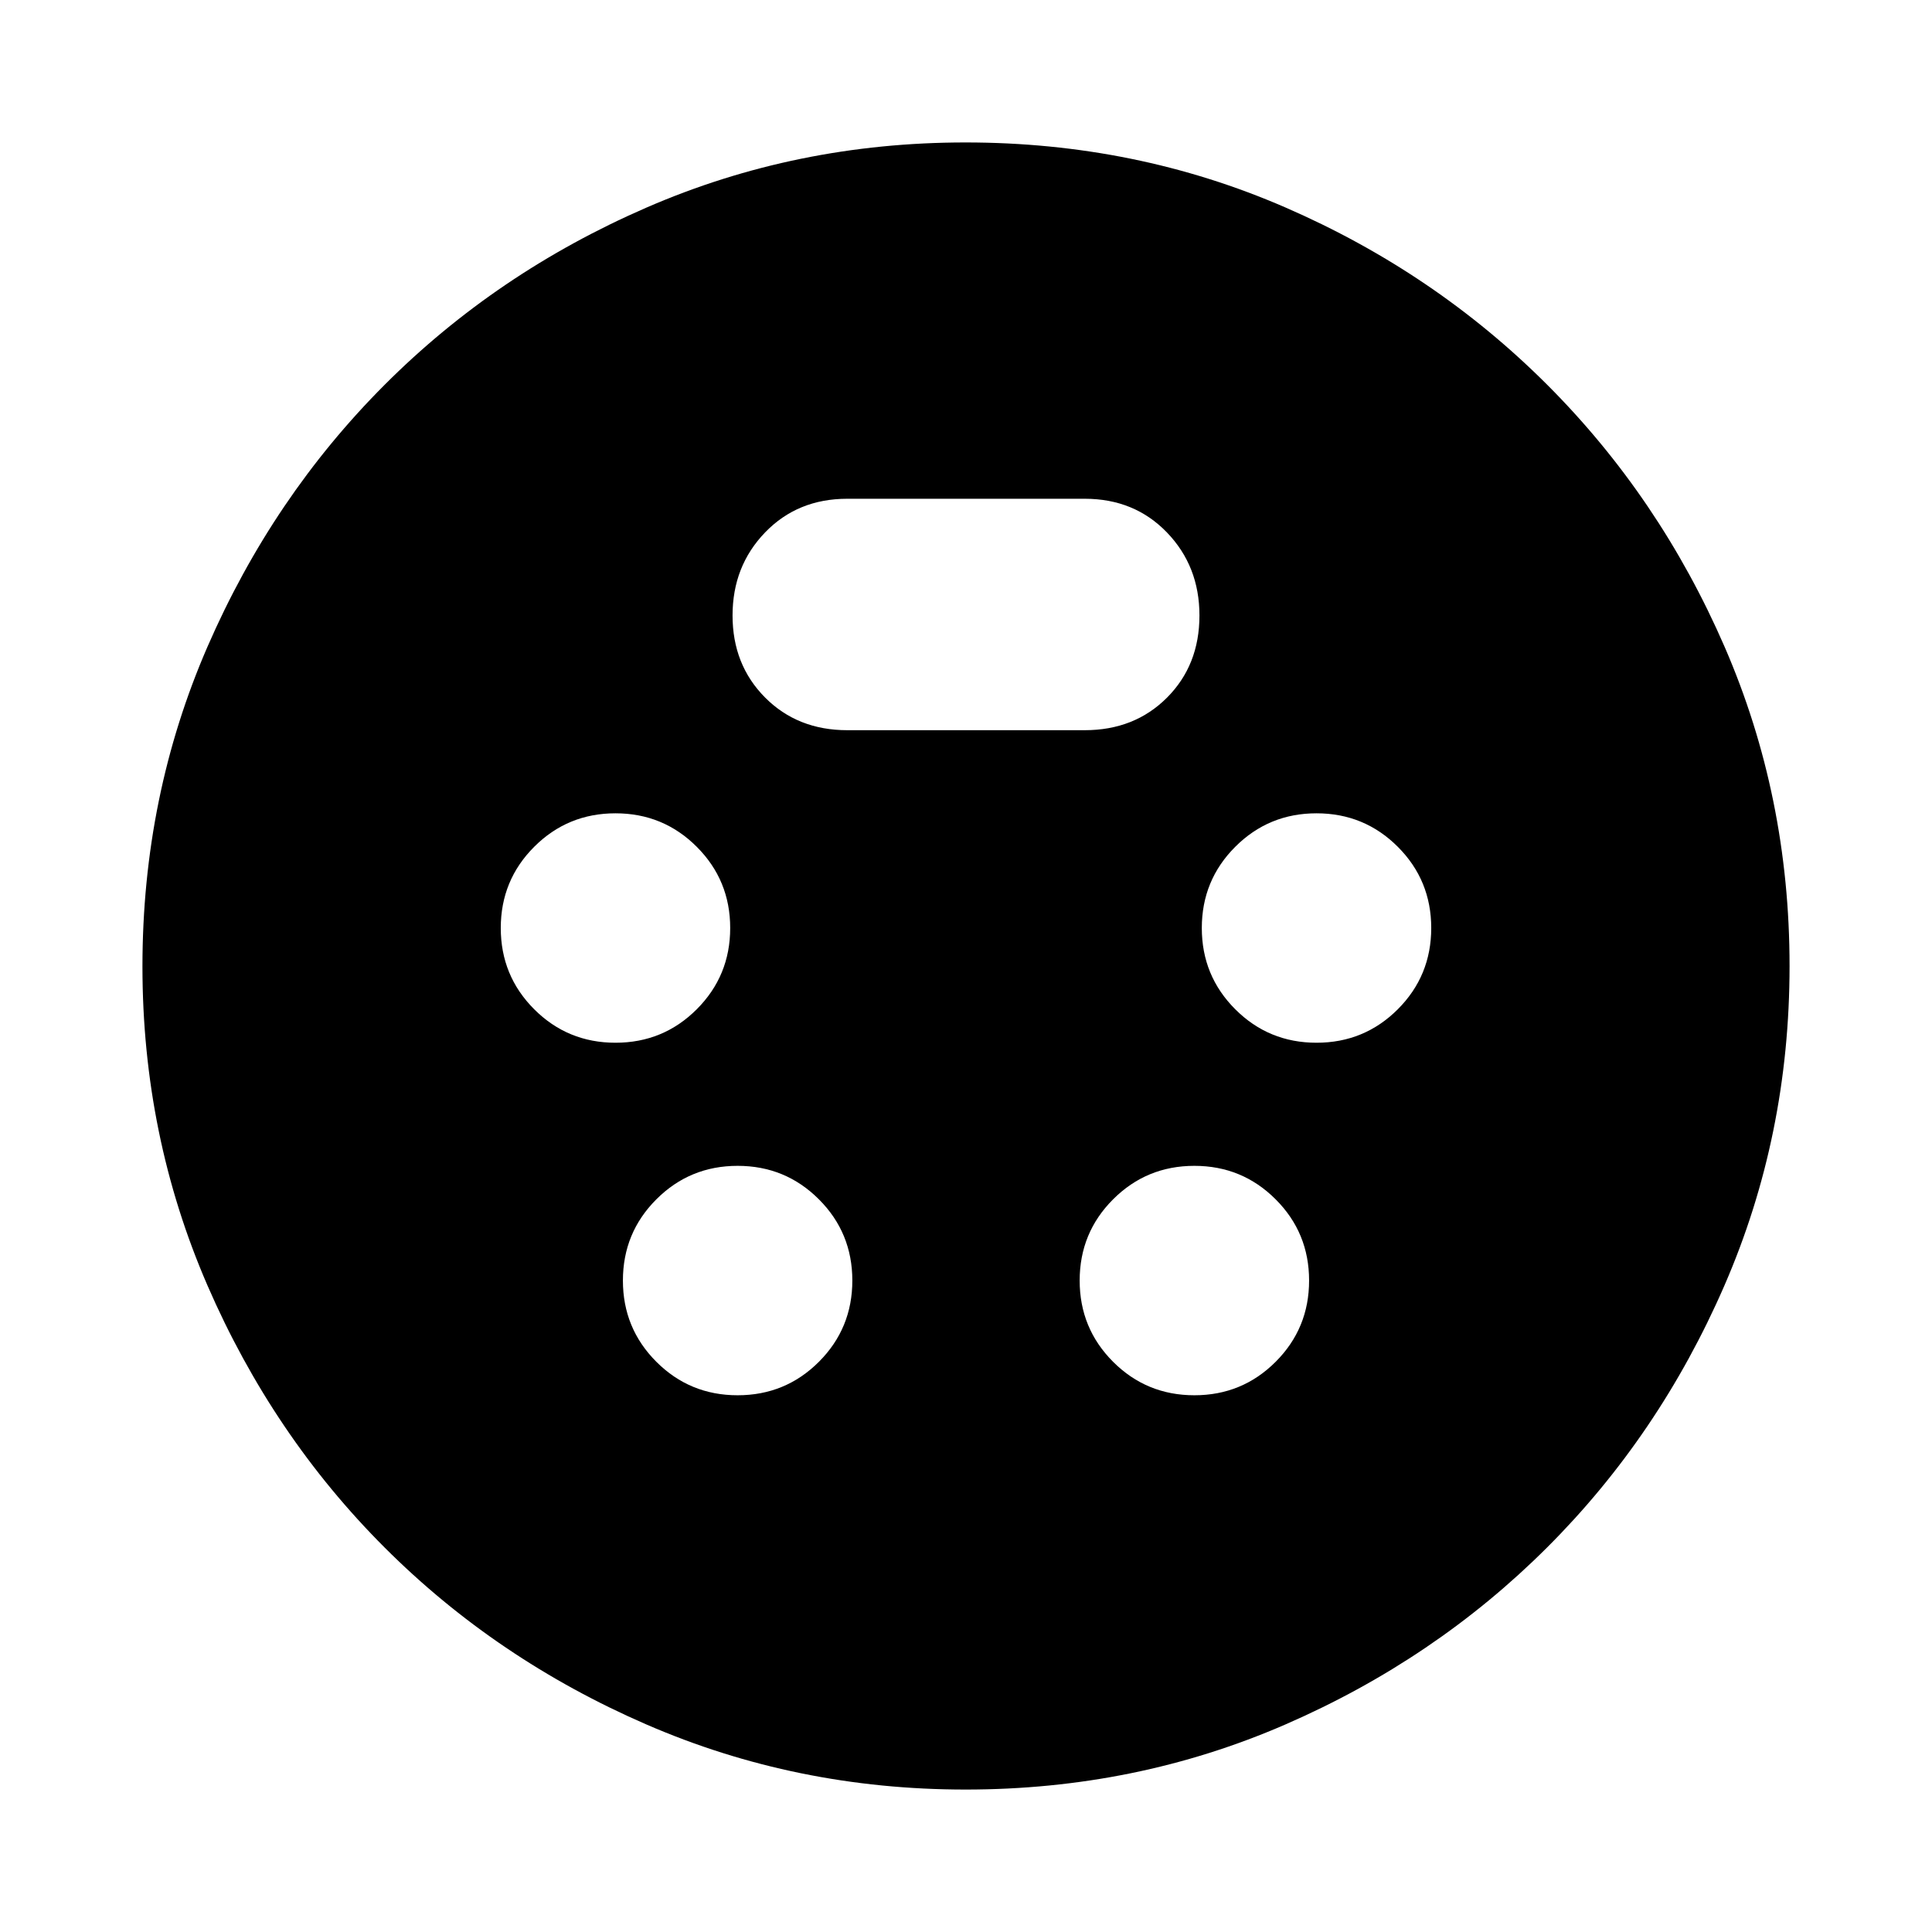 <svg xmlns="http://www.w3.org/2000/svg" height="24" viewBox="0 -960 960 960" width="24"><path d="M479.76-70.78q-84.12 0-158.61-32.36-74.49-32.35-130.07-87.94-55.59-55.58-87.94-130.07-32.36-74.49-32.36-158.61 0-84.63 32.36-158.98 32.35-74.34 87.94-130.01 55.58-55.67 130.07-88.07 74.49-32.4 158.61-32.4 84.63 0 158.92 32.29 74.29 32.28 130.14 88.14 55.84 55.86 88.12 130.17 32.28 74.3 32.28 158.62 0 84.36-32.4 158.85t-88.07 130.07q-55.67 55.59-130.01 87.94-74.35 32.36-158.98 32.36ZM305.83-441.87q23.75 0 40.37-16.62 16.63-16.63 16.63-40.38 0-23.75-16.63-40.37-16.62-16.63-40.37-16.63-23.75 0-40.38 16.63-16.62 16.62-16.62 40.37 0 23.75 16.62 40.38 16.63 16.62 40.38 16.62Zm348.34 0q23.75 0 40.38-16.62 16.62-16.63 16.62-40.38 0-23.75-16.62-40.37-16.63-16.63-40.38-16.63-23.75 0-40.37 16.63-16.63 16.62-16.63 40.37 0 23.75 16.63 40.38 16.62 16.62 40.37 16.62ZM366.52-266.7q23.75 0 40.38-16.62 16.62-16.63 16.62-40.38 0-23.75-16.62-40.37-16.63-16.63-40.38-16.63-23.75 0-40.37 16.63-16.63 16.62-16.63 40.37 0 23.75 16.63 40.38 16.62 16.62 40.37 16.62Zm226.96 0q23.75 0 40.37-16.62 16.63-16.63 16.63-40.38 0-23.75-16.63-40.37-16.62-16.63-40.37-16.63-23.75 0-40.38 16.63-16.62 16.62-16.62 40.37 0 23.75 16.62 40.38 16.63 16.62 40.38 16.62ZM421-597.17h118q24.7 0 40.85-16.15Q596-629.47 596-654.17q0-24.5-16.15-41.25T539-712.17H421q-24.7 0-40.85 16.75Q364-678.67 364-654.17t16.15 40.75q16.15 16.25 40.85 16.25Z"/></svg>